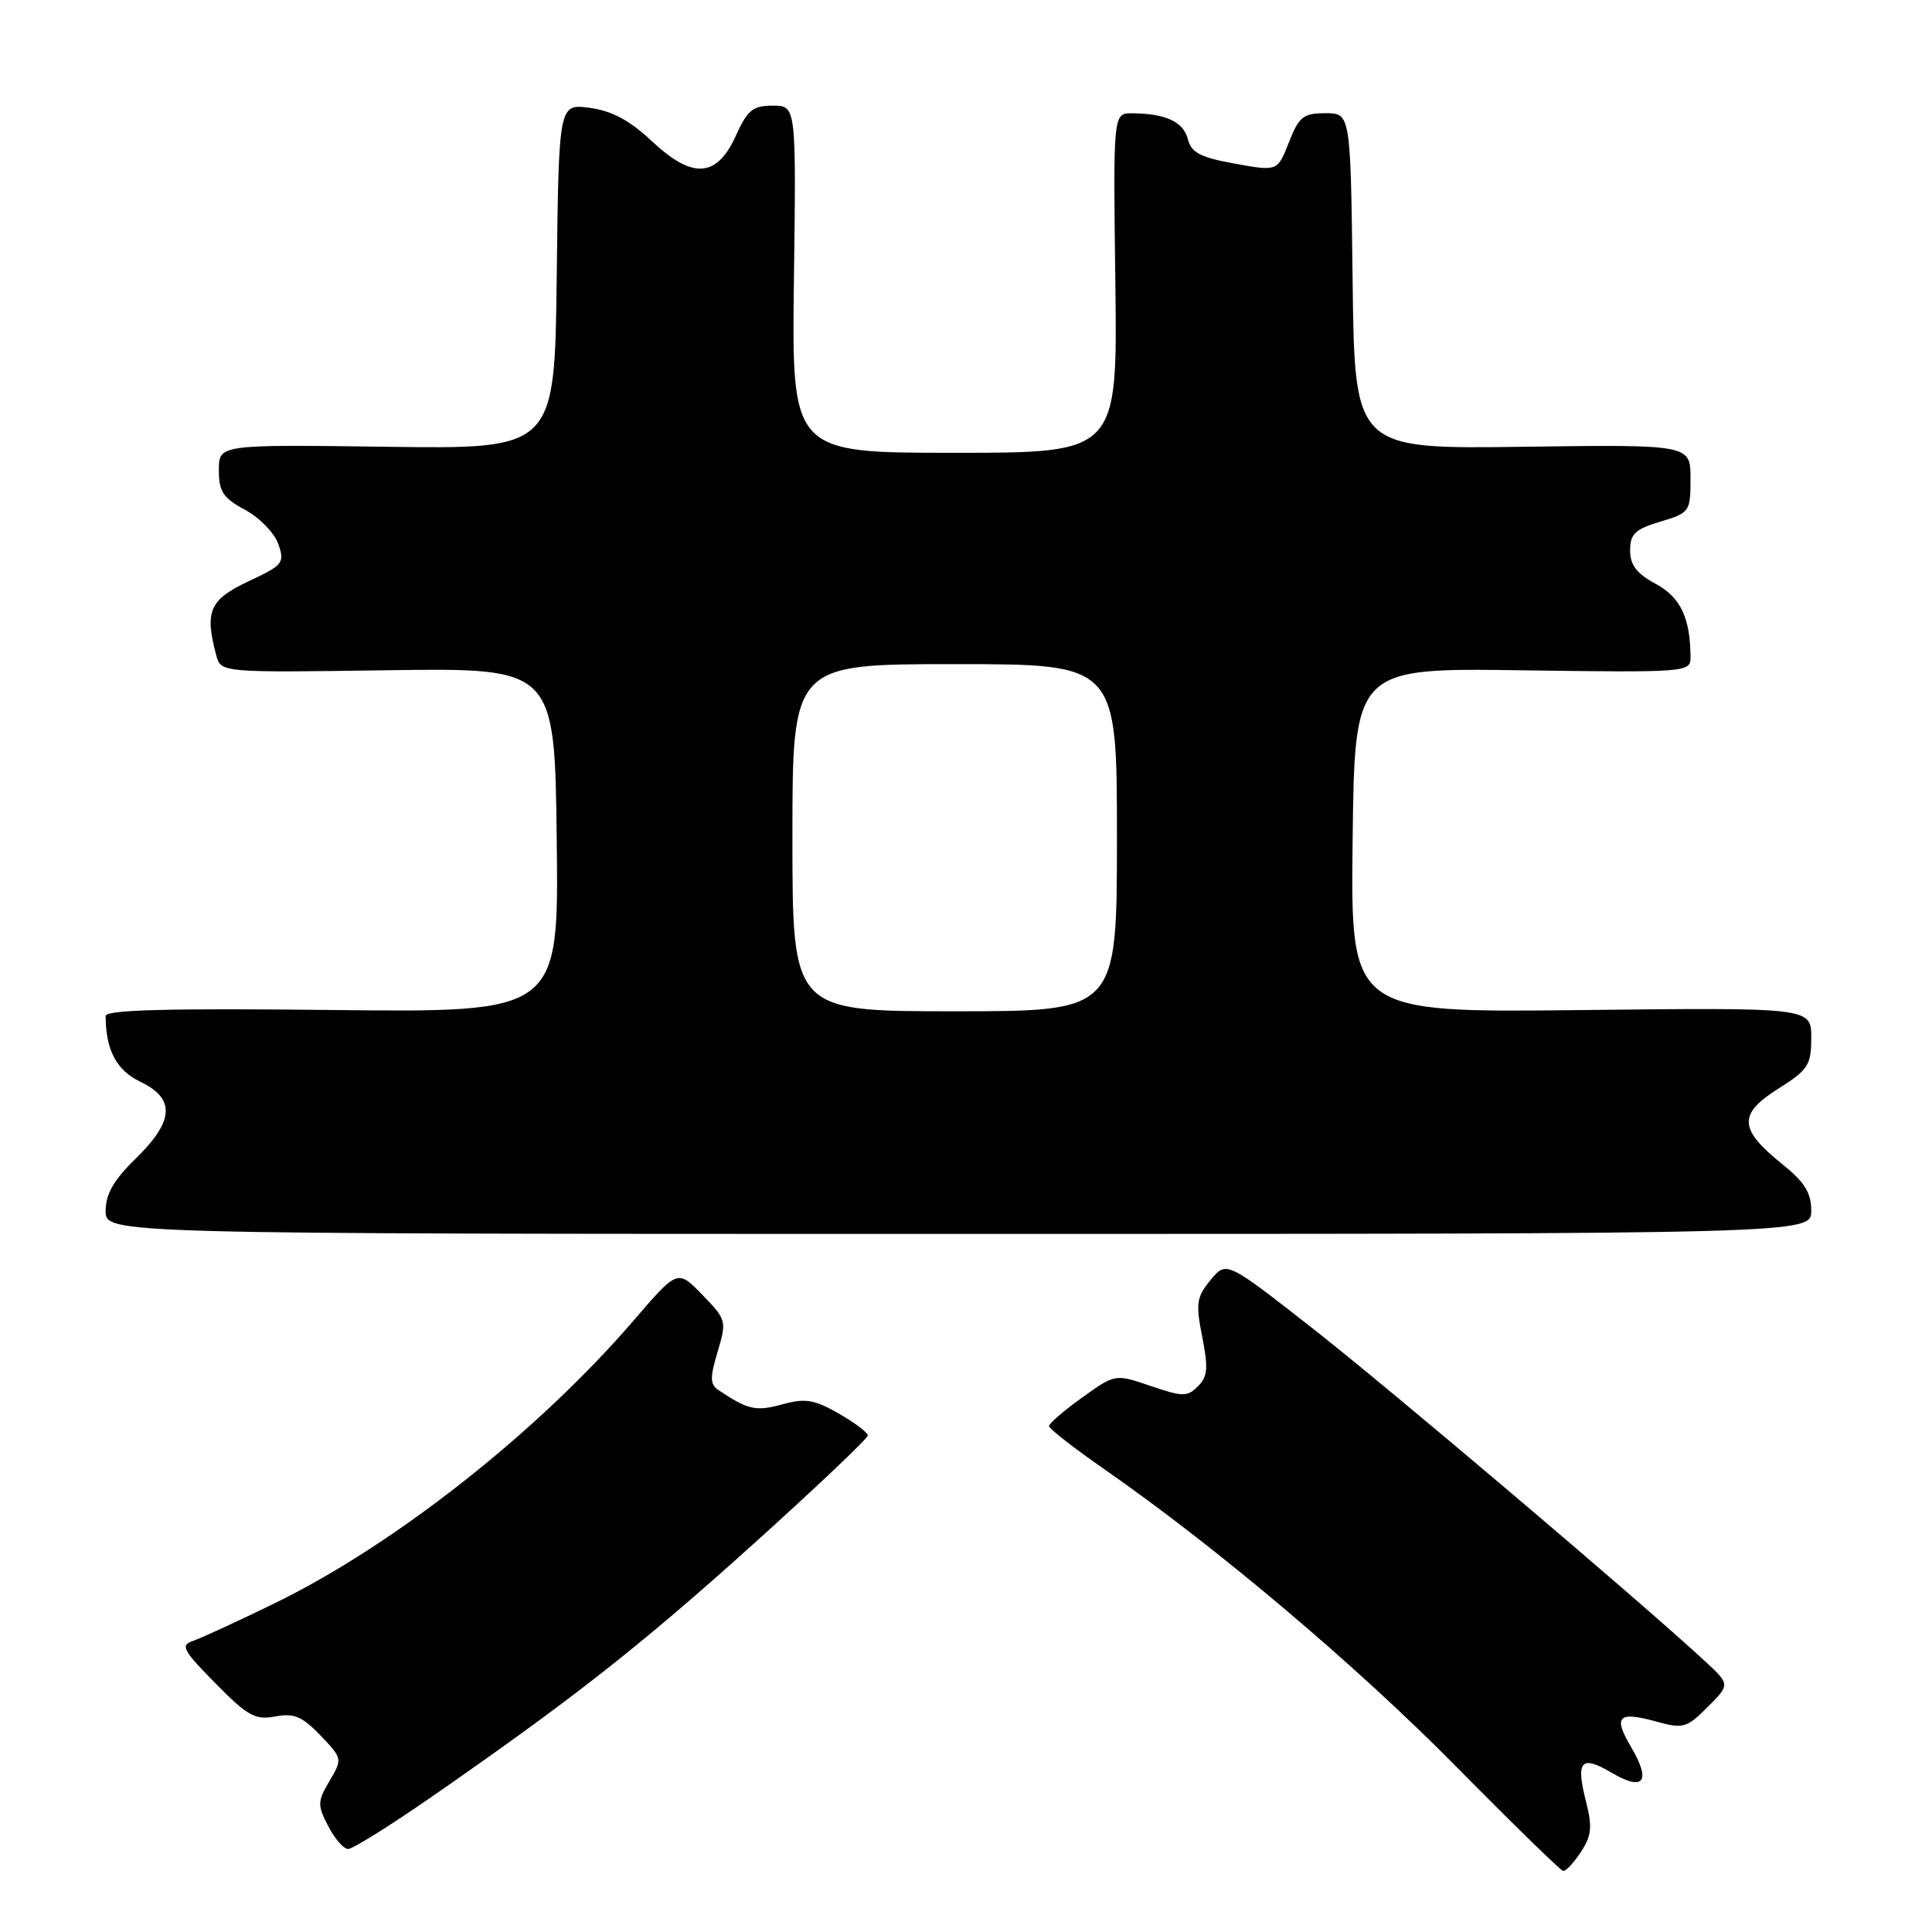 <?xml version="1.0" encoding="UTF-8" standalone="no"?>
<!DOCTYPE svg PUBLIC "-//W3C//DTD SVG 1.1//EN" "http://www.w3.org/Graphics/SVG/1.1/DTD/svg11.dtd" >
<svg xmlns="http://www.w3.org/2000/svg" xmlns:xlink="http://www.w3.org/1999/xlink" version="1.1" viewBox="0 0 256 256">
 <g >
 <path fill="currentColor"
d=" M 209.48 245.39 C 210.89 243.24 211.01 242.07 210.15 238.70 C 208.78 233.30 209.49 232.50 213.56 234.90 C 217.81 237.41 218.82 236.06 216.13 231.50 C 213.72 227.41 214.40 226.72 219.49 228.12 C 223.03 229.10 223.49 228.97 226.27 226.19 C 229.26 223.20 229.26 223.20 225.88 220.08 C 217.18 212.03 184.08 183.96 173.88 175.98 C 162.50 167.07 162.50 167.07 160.41 169.60 C 158.55 171.86 158.42 172.69 159.30 177.14 C 160.12 181.26 160.02 182.41 158.74 183.69 C 157.33 185.10 156.73 185.10 152.47 183.65 C 147.77 182.04 147.77 182.04 143.38 185.19 C 140.97 186.92 139.00 188.62 139.00 188.96 C 139.00 189.31 142.34 191.91 146.43 194.75 C 161.25 205.06 179.79 220.73 193.00 234.13 C 200.43 241.66 206.79 247.86 207.13 247.91 C 207.48 247.96 208.54 246.83 209.48 245.39 Z  M 56.86 238.32 C 75.76 225.23 84.94 218.01 99.87 204.55 C 108.19 197.05 115.00 190.59 114.99 190.20 C 114.99 189.82 113.25 188.51 111.12 187.29 C 107.86 185.43 106.69 185.25 103.64 186.09 C 100.14 187.05 99.12 186.82 95.17 184.17 C 94.08 183.44 94.06 182.53 95.09 179.11 C 96.30 175.04 96.26 174.86 93.06 171.57 C 89.79 168.19 89.79 168.19 83.97 174.96 C 71.26 189.73 52.33 204.65 36.50 212.39 C 31.55 214.81 26.63 217.07 25.57 217.43 C 23.87 218.00 24.22 218.65 28.54 223.04 C 32.81 227.38 33.82 227.94 36.47 227.44 C 38.96 226.97 40.03 227.43 42.46 229.95 C 45.38 233.01 45.39 233.06 43.66 235.99 C 42.06 238.70 42.05 239.19 43.49 241.97 C 44.35 243.64 45.54 245.00 46.13 245.00 C 46.73 245.00 51.55 241.99 56.86 238.32 Z  M 240.00 160.42 C 240.00 158.04 239.11 156.62 236.13 154.23 C 230.40 149.62 230.29 147.63 235.60 144.28 C 239.60 141.75 240.00 141.14 240.00 137.50 C 240.00 133.50 240.00 133.50 209.48 133.84 C 178.96 134.18 178.96 134.18 179.23 111.34 C 179.50 88.50 179.50 88.50 201.75 88.82 C 223.22 89.12 224.00 89.07 224.00 87.19 C 224.00 81.93 222.70 79.15 219.40 77.37 C 216.87 76.01 216.00 74.88 216.00 72.93 C 216.00 70.75 216.66 70.12 220.00 69.12 C 223.90 67.95 224.00 67.81 224.00 63.41 C 224.00 58.90 224.00 58.90 201.75 59.20 C 179.50 59.50 179.50 59.50 179.23 37.25 C 178.96 15.00 178.96 15.00 175.63 15.00 C 172.70 15.00 172.12 15.46 170.79 18.85 C 169.28 22.71 169.28 22.71 163.61 21.68 C 159.03 20.85 157.85 20.23 157.39 18.42 C 156.82 16.14 154.44 15.04 150.00 15.01 C 147.50 15.00 147.50 15.00 147.79 37.50 C 148.07 60.00 148.07 60.00 126.48 60.00 C 104.90 60.00 104.90 60.00 105.20 37.00 C 105.50 14.00 105.50 14.00 102.40 14.00 C 99.76 14.00 99.04 14.58 97.52 17.95 C 94.99 23.56 91.78 23.78 86.38 18.71 C 83.44 15.95 81.09 14.69 78.15 14.29 C 74.04 13.74 74.04 13.74 73.77 36.62 C 73.50 59.50 73.50 59.50 51.25 59.20 C 29.00 58.90 29.00 58.90 29.00 62.29 C 29.00 65.14 29.56 65.99 32.48 67.56 C 34.39 68.59 36.37 70.63 36.88 72.09 C 37.75 74.59 37.52 74.88 32.90 77.04 C 27.77 79.45 27.09 81.01 28.65 86.81 C 29.27 89.13 29.27 89.13 51.38 88.81 C 73.50 88.50 73.50 88.50 73.77 111.33 C 74.04 134.16 74.04 134.16 44.02 133.83 C 22.25 133.59 14.00 133.81 14.00 134.62 C 14.00 139.12 15.44 141.84 18.60 143.34 C 23.26 145.57 23.09 148.53 18.00 153.50 C 15.06 156.37 14.00 158.22 14.00 160.45 C 14.00 163.50 14.00 163.50 127.00 163.50 C 240.00 163.50 240.00 163.50 240.00 160.42 Z  M 105.00 111.00 C 105.00 88.00 105.00 88.00 126.50 88.00 C 148.00 88.00 148.00 88.00 148.00 111.00 C 148.00 134.00 148.00 134.00 126.50 134.00 C 105.00 134.00 105.00 134.00 105.00 111.00 Z "/>
</g>
</svg>